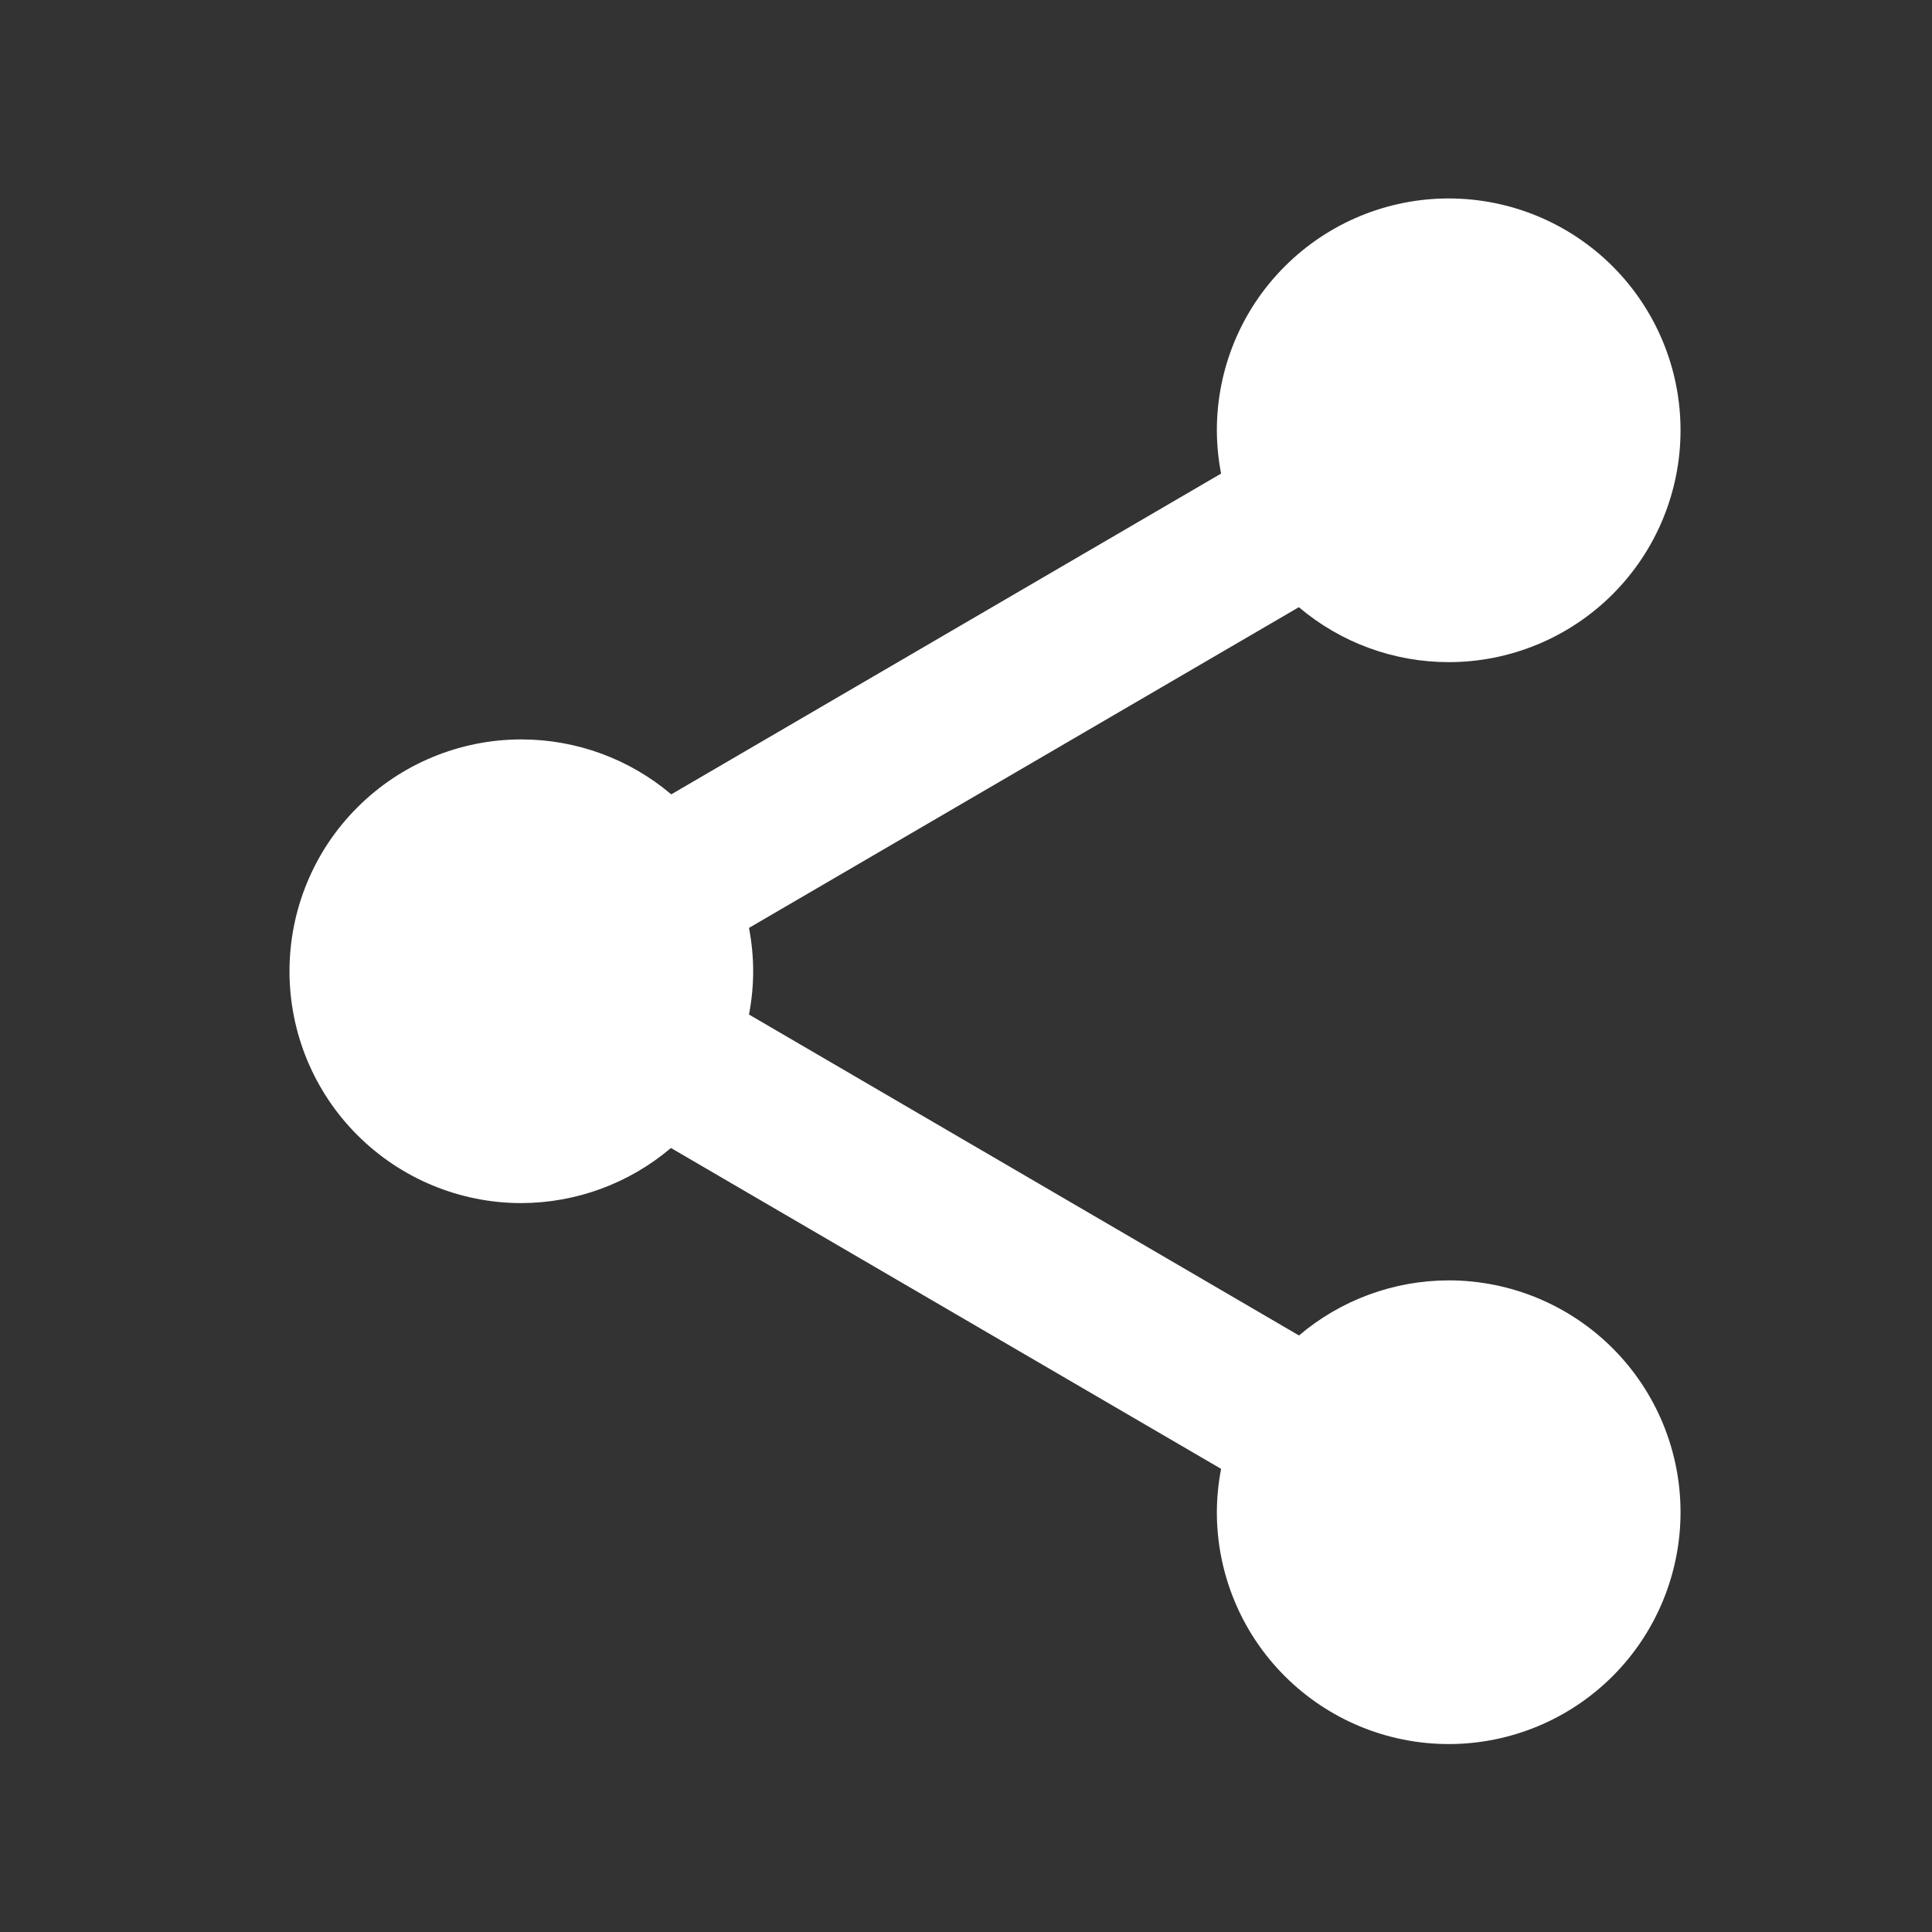 <svg width="25" height="25" viewBox="0 0 25 25" fill="none" xmlns="http://www.w3.org/2000/svg">
<rect x="0" y="0" width="25" height="25" fill="#333333" stroke="none"/>
<path d="M18.746 2.568C17.951 2.568 17.188 2.884 16.625 3.447C16.062 4.009 15.746 4.772 15.746 5.568C15.747 5.756 15.765 5.944 15.801 6.128L8.686 10.279C8.144 9.82 7.457 9.568 6.746 9.568C5.951 9.568 5.188 9.884 4.625 10.447C4.062 11.009 3.746 11.772 3.746 12.568C3.746 13.364 4.062 14.127 4.625 14.689C5.188 15.252 5.951 15.568 6.746 15.568C7.455 15.566 8.141 15.314 8.682 14.855L15.801 19.007C15.765 19.192 15.747 19.38 15.746 19.568C15.746 20.363 16.062 21.127 16.625 21.689C17.188 22.252 17.951 22.568 18.746 22.568C19.542 22.568 20.305 22.252 20.868 21.689C21.43 21.127 21.746 20.363 21.746 19.568C21.746 18.772 21.43 18.009 20.868 17.447C20.305 16.884 19.542 16.568 18.746 16.568C18.037 16.569 17.35 16.821 16.809 17.281L9.692 13.128C9.727 12.944 9.746 12.756 9.746 12.568C9.746 12.38 9.727 12.192 9.692 12.007L16.807 7.857C17.349 8.316 18.036 8.568 18.746 8.568C19.542 8.568 20.305 8.252 20.868 7.689C21.43 7.127 21.746 6.364 21.746 5.568C21.746 4.772 21.43 4.009 20.868 3.447C20.305 2.884 19.542 2.568 18.746 2.568Z" fill="white"/>
</svg>
